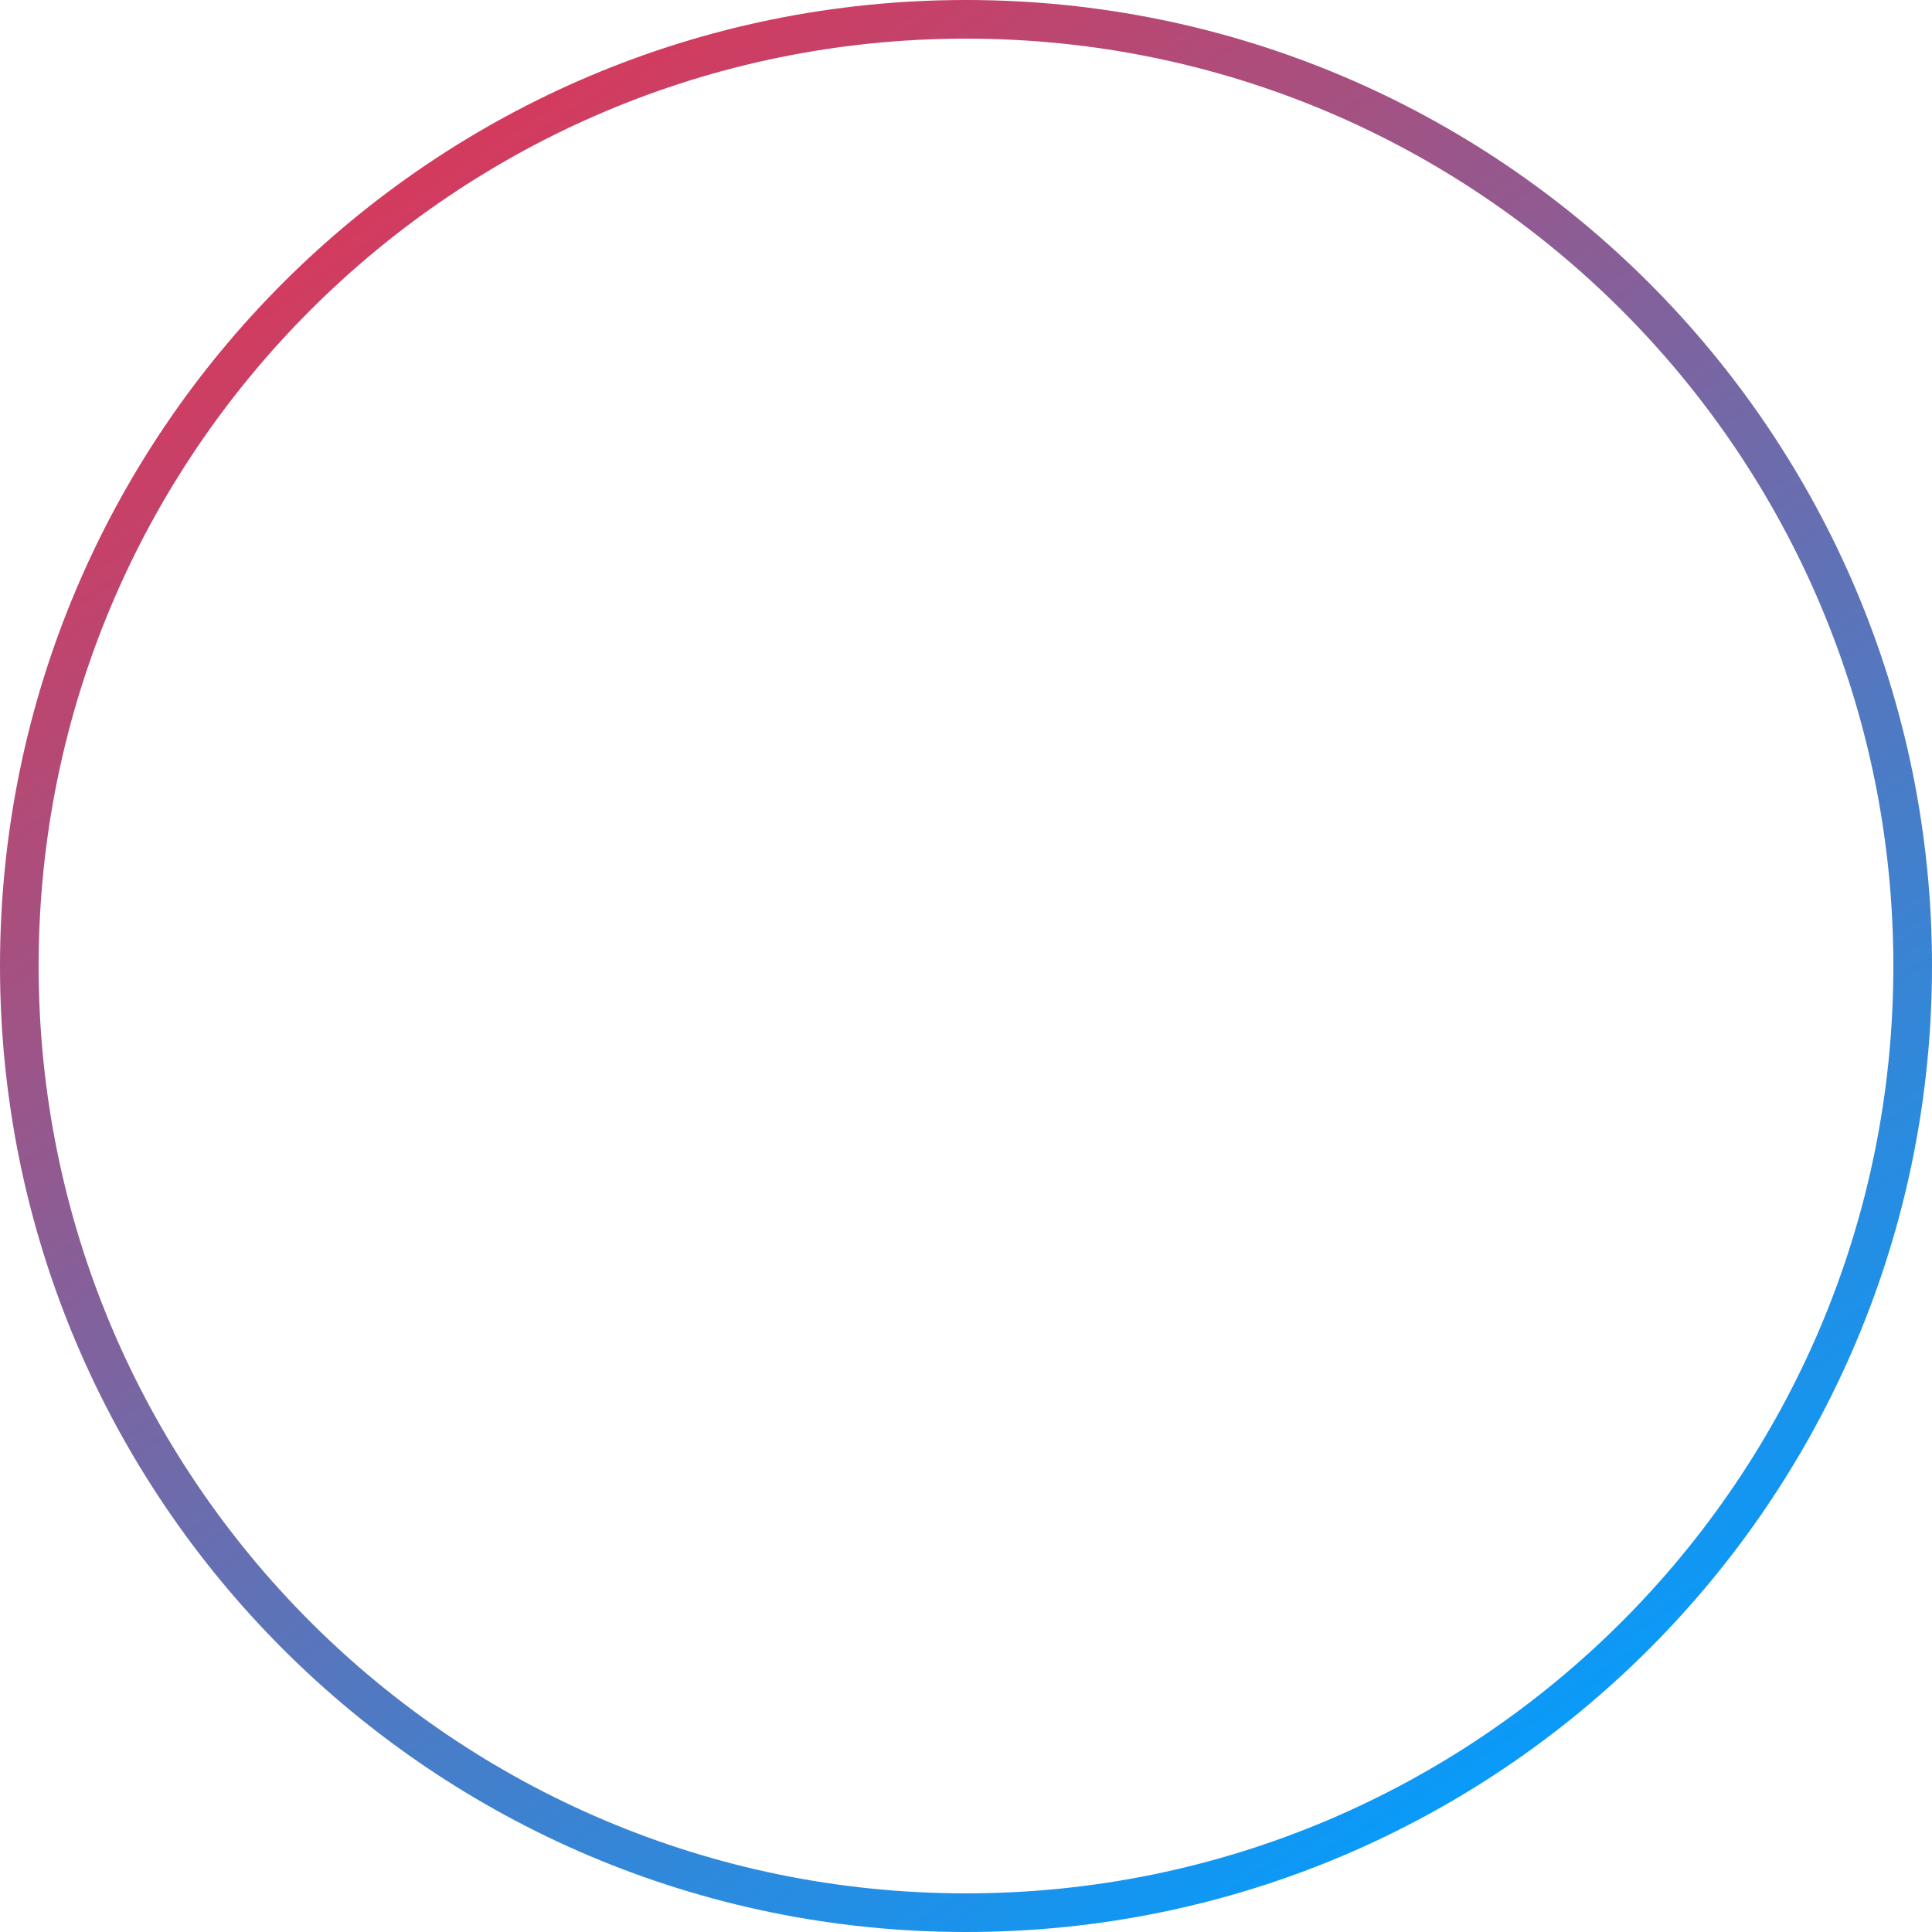 <svg width="100" height="100" viewBox="0 0 100 100" fill="none" xmlns="http://www.w3.org/2000/svg">
<path id="Ellipse 60" d="M1 50C1 22.938 22.938 1 50 1C77.062 1 99 22.938 99 50C99 77.062 77.062 99 50 99C22.938 99 1 77.062 1 50Z" stroke="url(#paint0_linear_14746_112774)" stroke-width="2"/>
<defs>
<linearGradient id="paint0_linear_14746_112774" x1="61.632" y1="107.556" x2="-1.855" y2="9.858" gradientUnits="userSpaceOnUse">
<stop stop-color="#009FFF"/>
<stop offset="1" stop-color="#EC2F4B"/>
</linearGradient>
</defs>
</svg>
